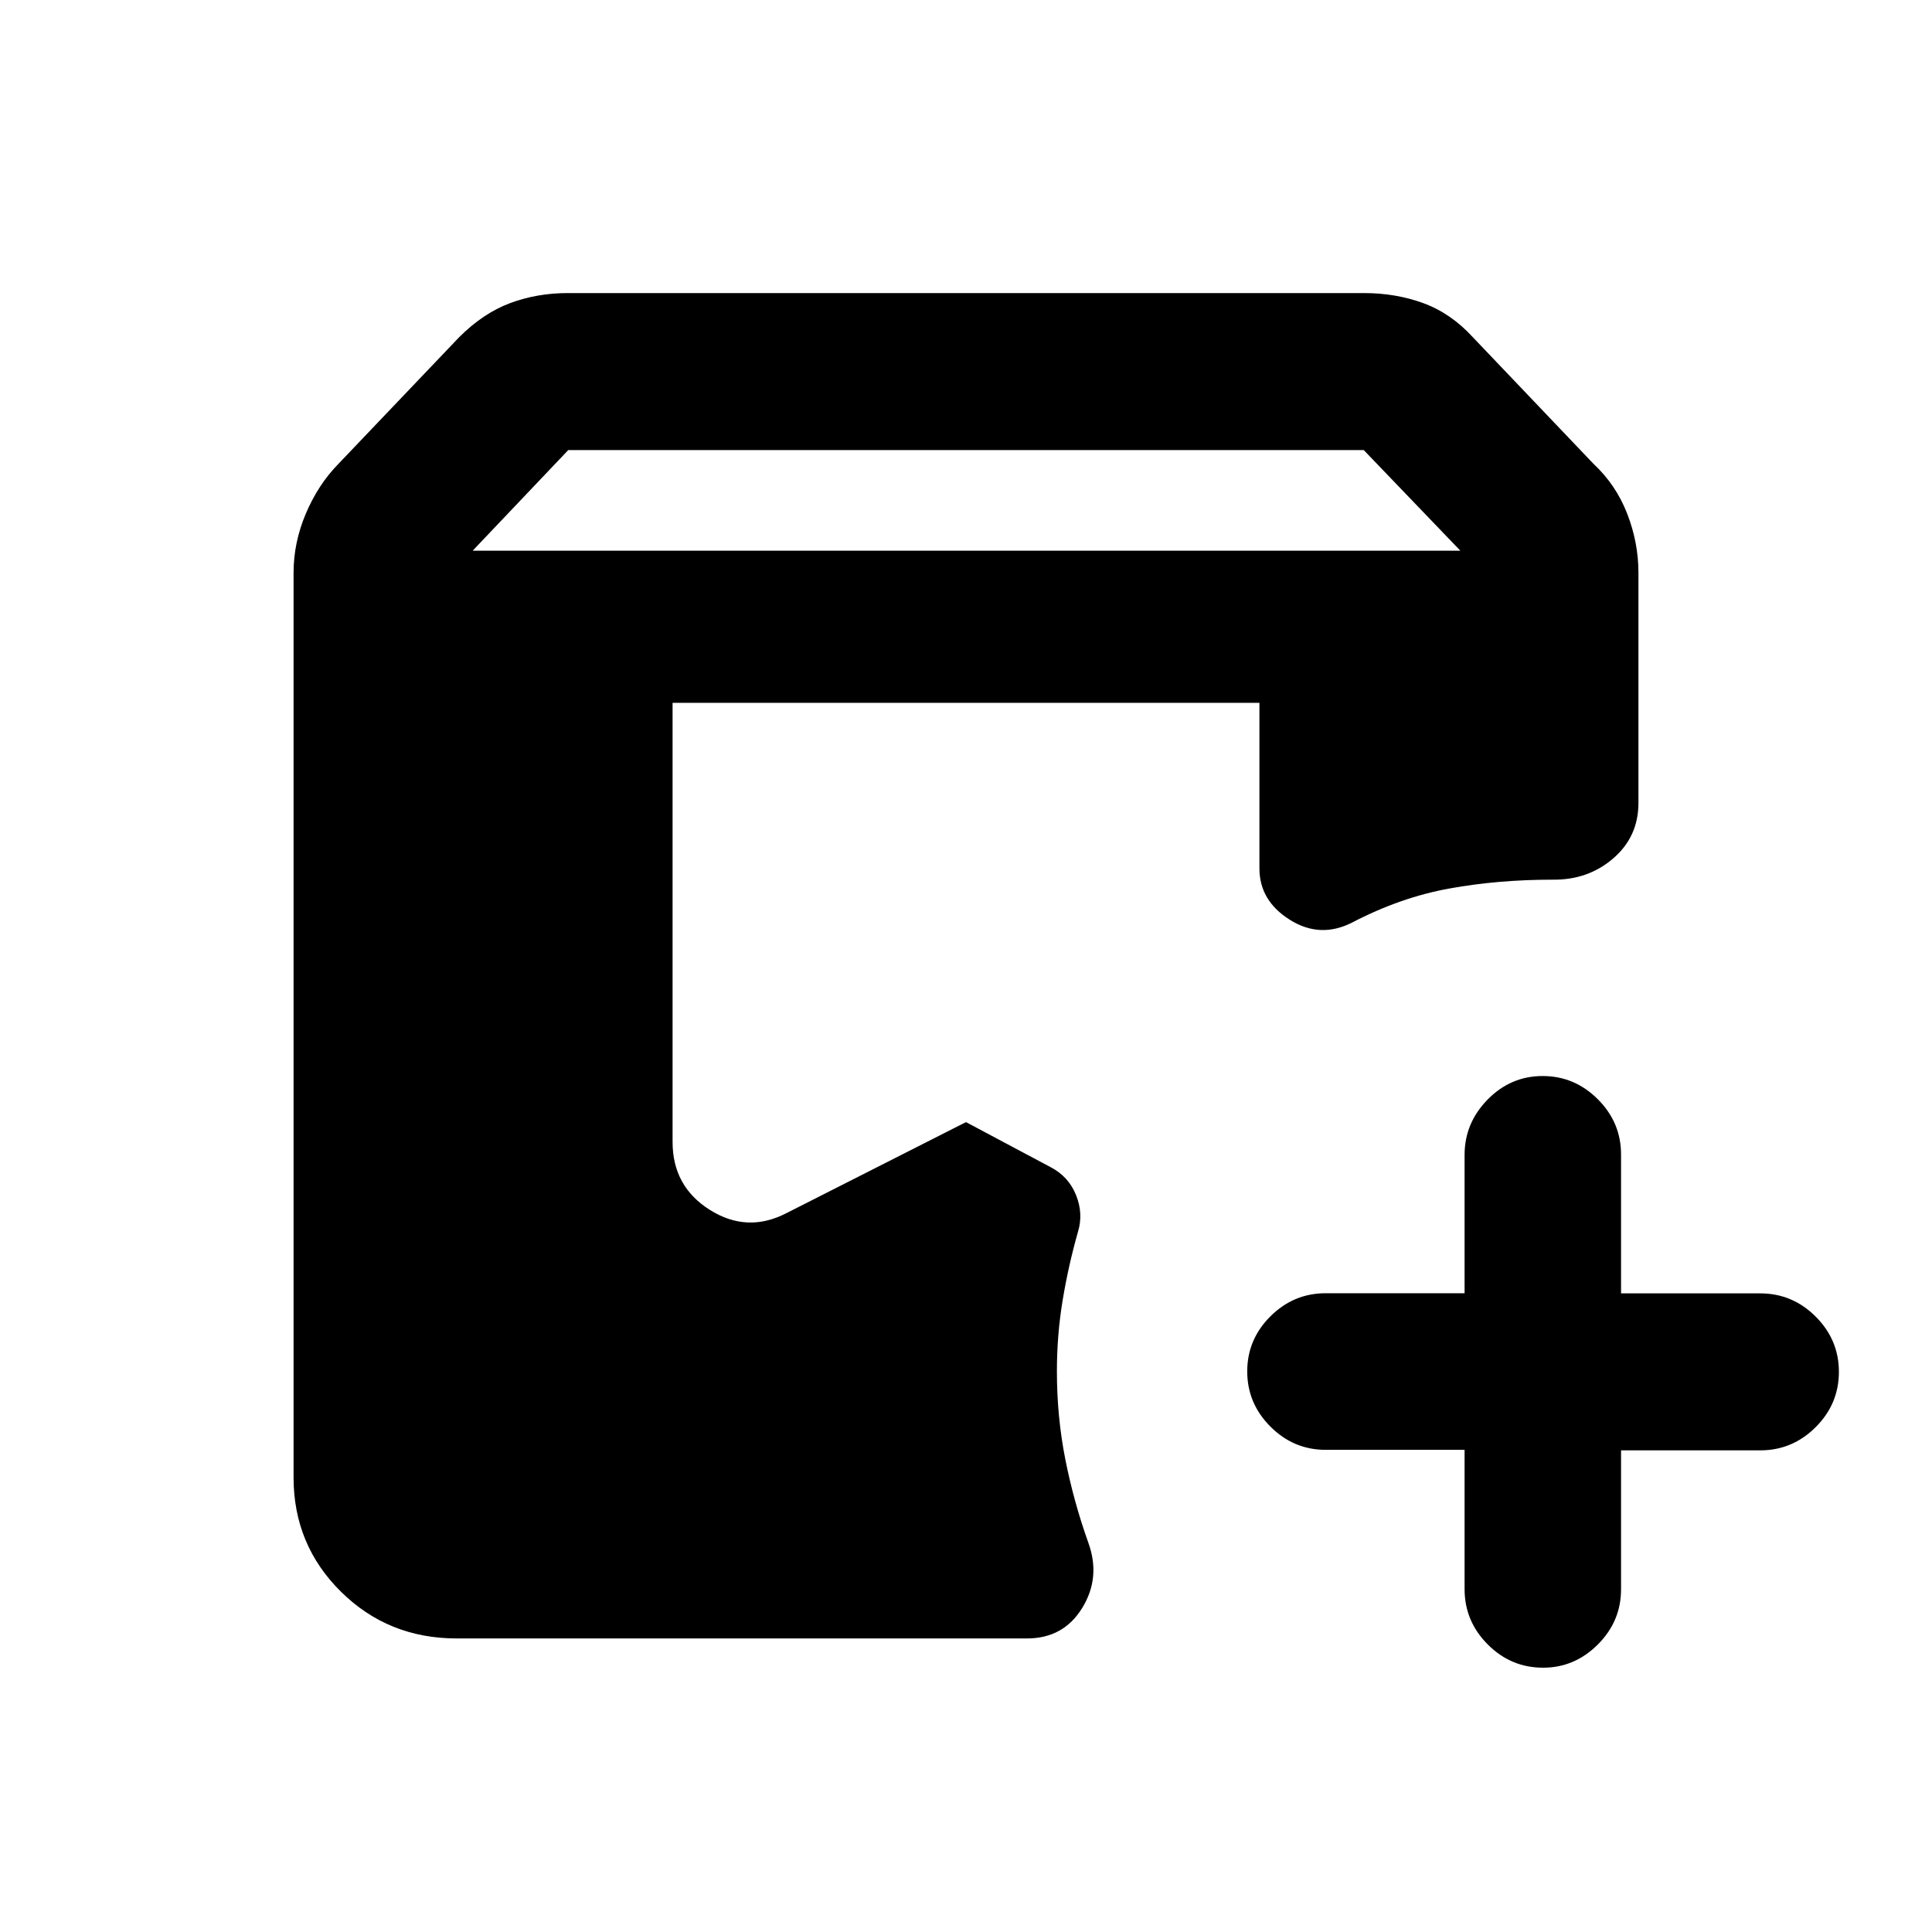 <svg xmlns="http://www.w3.org/2000/svg" height="20" viewBox="0 -960 960 960" width="20"><path d="M226.87-145.87q-33.98 0-57.49-23.26-23.51-23.26-23.51-56.74v-449.52q0-15 6.09-29.37 6.08-14.37 16.04-24.58l60.17-63.12q11.94-11.93 25.3-16.92 13.37-4.99 28.66-4.99h395.74q15.64 0 29.33 4.99 13.69 4.99 24.63 16.92l59.93 62.89q11.2 10.44 16.78 24.81 5.59 14.37 5.59 29.37v114.38q0 16.73-12.53 27.54-12.53 10.82-30.17 10.58-26.84-.02-51.21 4.38-24.37 4.4-48.46 16.97-15.87 8.02-30.91-1.46-15.05-9.47-15.05-25.5v-82.26H334.2v218.21q0 22.08 18.51 33.73 18.51 11.65 37.91 1.7L480-402.43l42.09 22.41q8.9 4.66 12.6 13.87 3.7 9.22.94 18.26-4.74 16.69-7.6 33.94-2.86 17.25-2.86 35.36 0 22.57 4.17 43.66 4.16 21.08 11.44 41.47 6.28 17.29-3.03 32.44-9.31 15.15-27.42 15.15H226.87Zm500.87-93.71h-69q-15.95 0-27.48-11.55-11.52-11.54-11.52-27.43t11.52-27.36q11.53-11.48 27.48-11.48h69v-68.69q0-15.89 11.46-27.56 11.47-11.68 27.33-11.68 15.86 0 27.41 11.53 11.55 11.52 11.55 27.47v69h69.17q15.98 0 27.53 11.53 11.55 11.52 11.55 27.47 0 15.96-11.55 27.48t-27.53 11.52h-69.17v69q0 15.96-11.55 27.48t-27.2 11.52q-15.95 0-27.48-11.54-11.52-11.55-11.52-27.54v-69.17ZM234.87-686.37h490.76l-48-50H282.37l-47.5 50Z"/></svg>